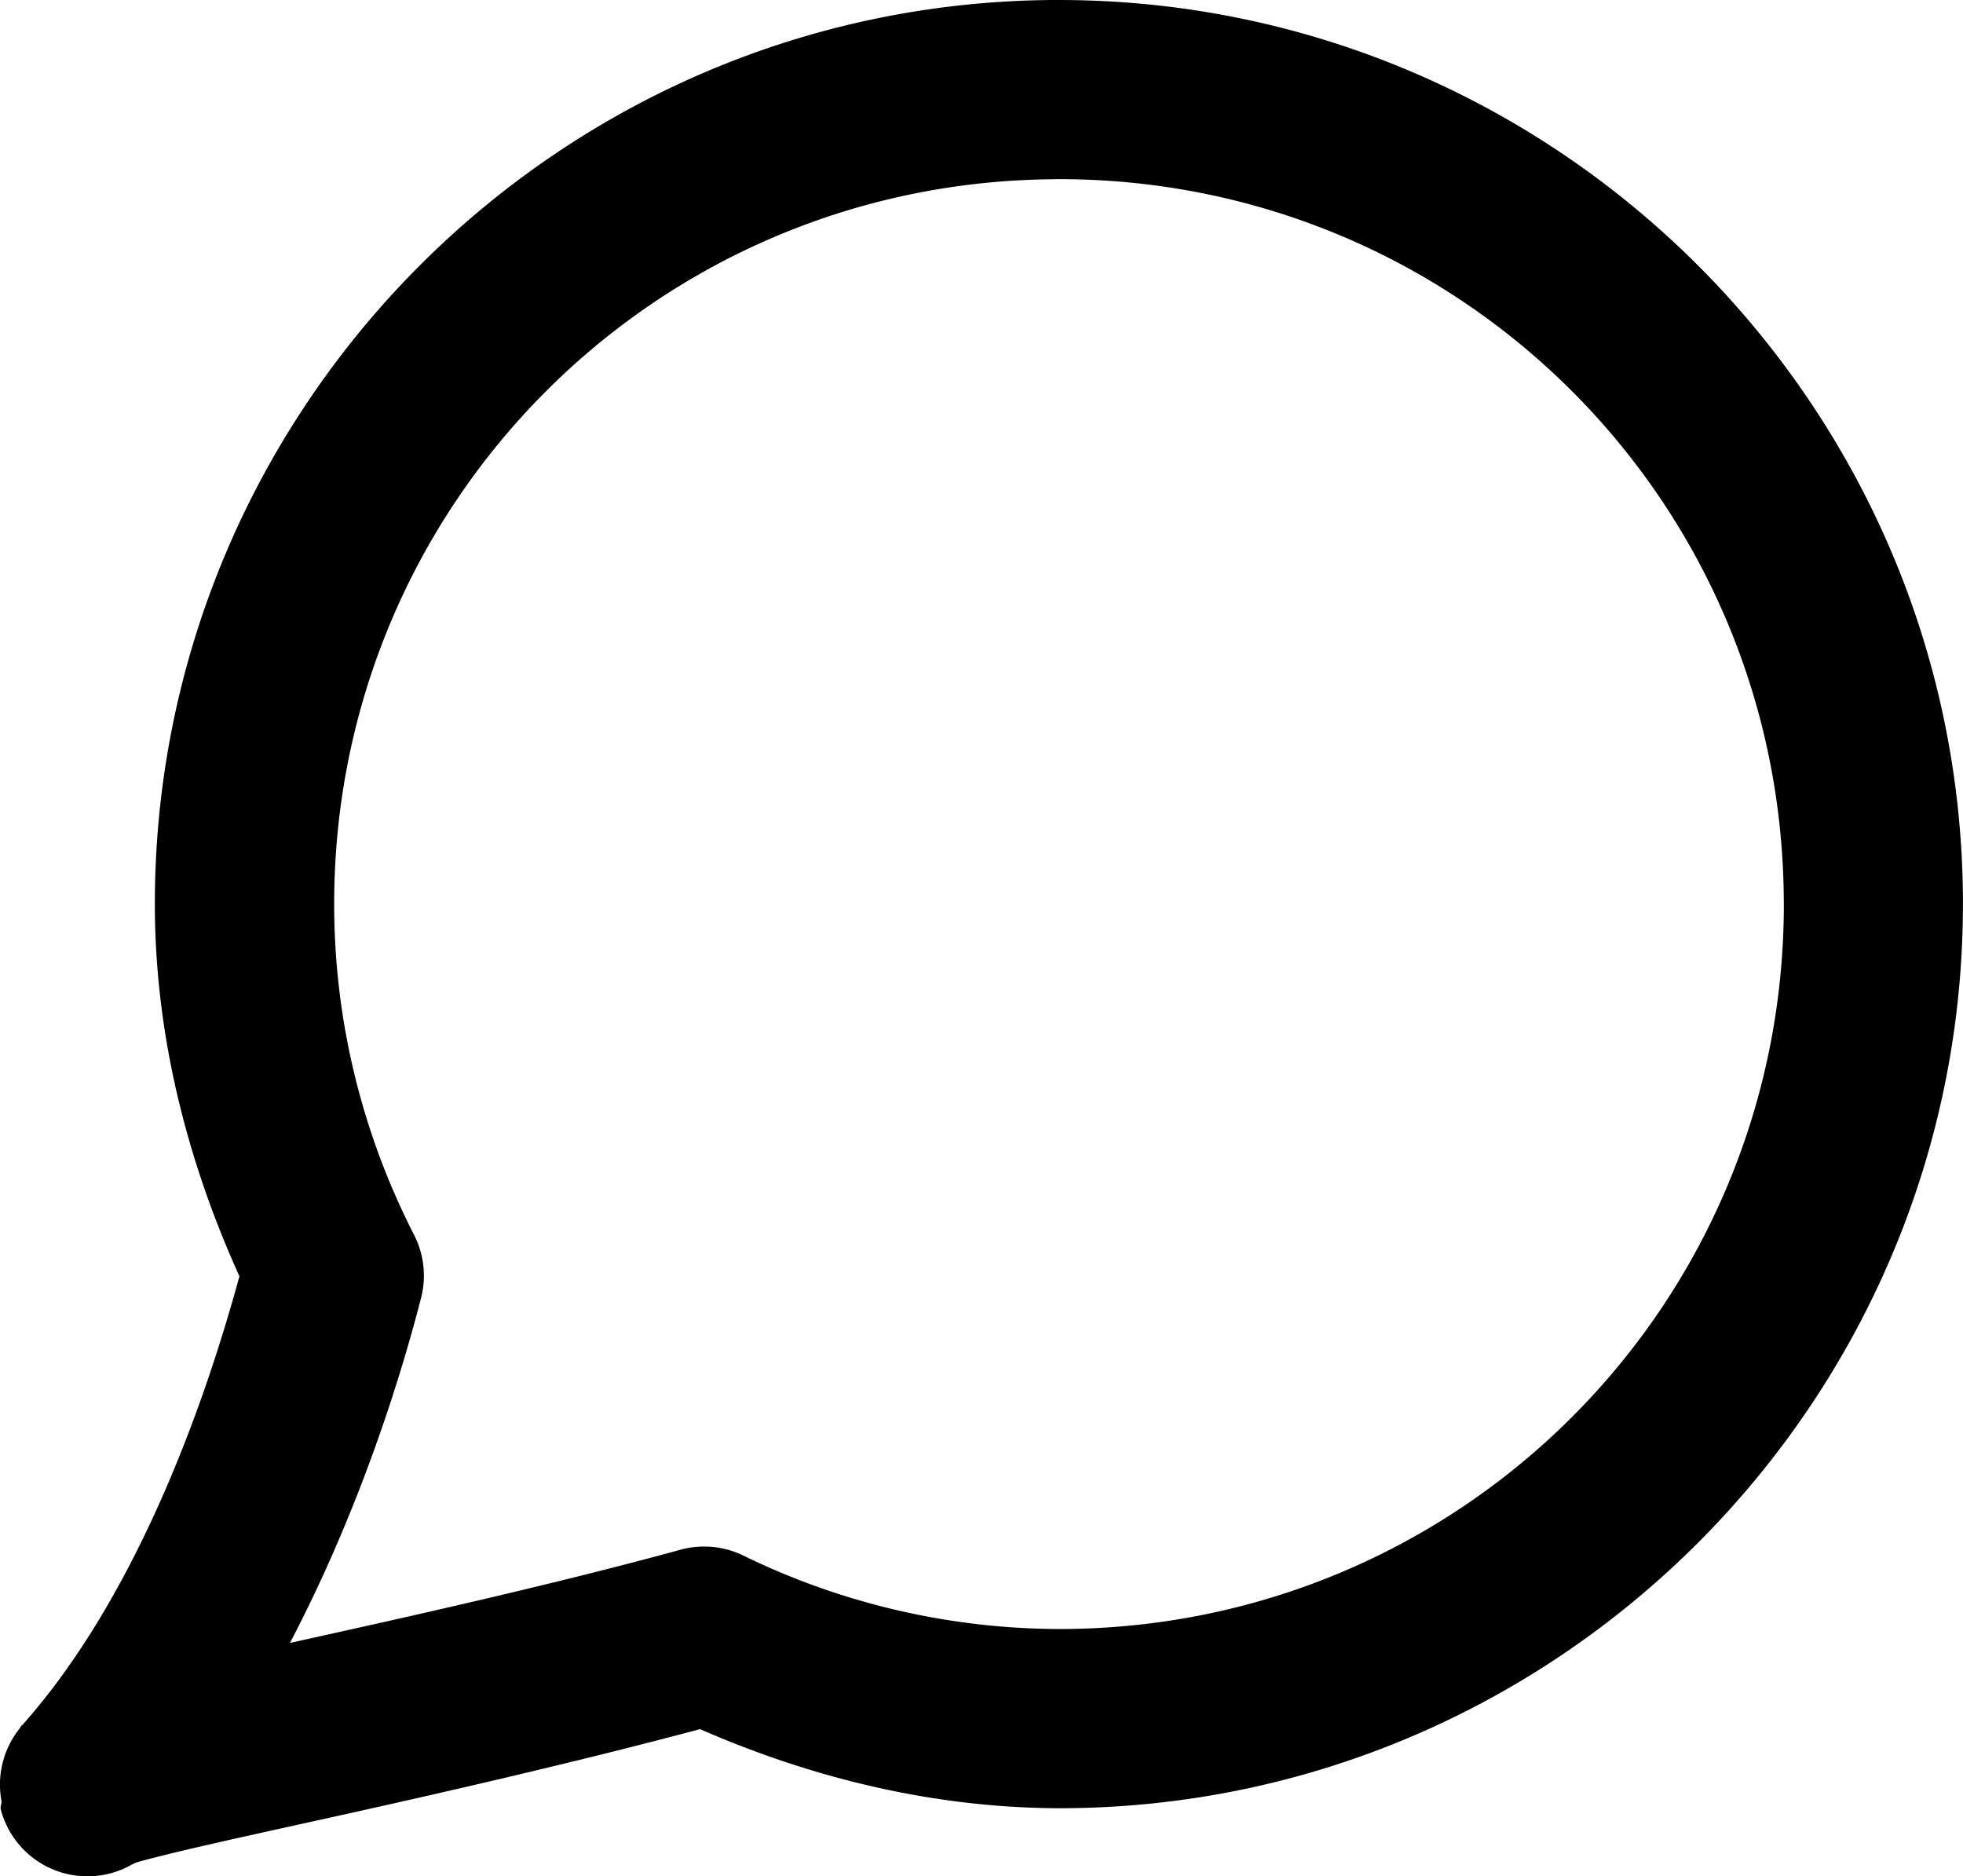 <?xml version="1.0" encoding="UTF-8" standalone="no"?>
<!-- Created with Inkscape (http://www.inkscape.org/) -->

<svg
   xmlns:dc="http://purl.org/dc/elements/1.1/"
   xmlns:cc="http://creativecommons.org/ns#"
   xmlns:rdf="http://www.w3.org/1999/02/22-rdf-syntax-ns#"
   xmlns:svg="http://www.w3.org/2000/svg"
   xmlns="http://www.w3.org/2000/svg"
   xmlns:sodipodi="http://sodipodi.sourceforge.net/DTD/sodipodi-0.dtd"
   xmlns:inkscape="http://www.inkscape.org/namespaces/inkscape"
   width="56.473mm"
   height="53.976mm"
   viewBox="0 0 56.473 53.976"
   version="1.1"
   id="svg4199"
   inkscape:version="0.92.3 (2405546, 2018-03-11)"
   sodipodi:docname="chat-icon.svg">
  <defs
     id="defs4193" />
  <sodipodi:namedview
     id="base"
     pagecolor="#ffffff"
     bordercolor="#666666"
     borderopacity="1.0"
     inkscape:pageopacity="0.0"
     inkscape:pageshadow="2"
     inkscape:zoom="0.7"
     inkscape:cx="-155.59276"
     inkscape:cy="119.4106"
     inkscape:document-units="mm"
     inkscape:current-layer="layer1"
     showgrid="false"
     inkscape:window-width="1366"
     inkscape:window-height="725"
     inkscape:window-x="0"
     inkscape:window-y="20"
     inkscape:window-maximized="1" />
  <g
     inkscape:label="Layer 1"
     inkscape:groupmode="layer"
     id="layer1"
     transform="translate(-77.832,-122.628)">
    <path
       inkscape:connector-curvature="0"
       id="path1529"
       d="m 108.137,122.628 c -14.313,0.087 -25.908,11.801 -25.85,26.114 0.018,3.675 0.919,7.261 2.433,10.599 -1.084,3.976 -3.057,9.319 -6.231,12.894 -0.02,0.026 -0.026,0.018 -0.049,0.043 -0.012,0.018 -0.032,0.063 -0.049,0.08 a 2.578,2.578 0 0 0 -0.371,0.637 c -0.049,0.107 -0.067,0.19 -0.105,0.314 a 2.578,2.578 0 0 0 -0.044,1.105 c 0.018,0.105 -0.043,0.174 -0.012,0.283 a 2.578,2.578 0 0 0 3.756,1.573 c 0.064,-0.026 0.105,-0.056 0.182,-0.078 0.283,-0.081 0.723,-0.192 1.261,-0.32 1.078,-0.256 2.565,-0.582 4.264,-0.957 3.161,-0.698 7.064,-1.59 10.65,-2.546 3.277,1.433 6.785,2.272 10.369,2.275 a 2.578,2.578 0 0 0 0.006,0 c 14.313,-0.026 25.956,-11.696 25.956,-26.01 a 2.578,2.578 0 0 0 0,-0.012 v -0.19 a 2.578,2.578 0 0 0 0,-0.006 c -0.116,-14.313 -11.853,-25.883 -26.166,-25.797 a 2.578,2.578 0 0 0 -0.002,0 z m 0.033,5.154 c 11.531,-0.07 20.886,9.154 20.979,20.684 l 0.002,0.171 c -0.001,11.528 -9.277,20.824 -20.804,20.852 -3.164,-0.003 -6.285,-0.724 -9.128,-2.112 a 2.578,2.578 0 0 0 -1.811,-0.169 c -3.617,0.991 -7.808,1.925 -11.198,2.673 -0.018,0.003 -0.02,0.006 -0.038,0.012 1.836,-3.51 3.048,-7.116 3.773,-9.924 a 2.578,2.578 0 0 0 -0.201,-1.819 c -1.496,-2.918 -2.285,-6.148 -2.298,-9.427 -0.049,-11.531 9.197,-20.869 20.728,-20.939 z"
       style="color:#000000;font-style:normal;font-variant:normal;font-weight:normal;font-stretch:normal;font-size:medium;line-height:normal;font-family:sans-serif;font-variant-ligatures:normal;font-variant-position:normal;font-variant-caps:normal;font-variant-numeric:normal;font-variant-alternates:normal;font-feature-settings:normal;text-indent:0;text-align:start;text-decoration:none;text-decoration-line:none;text-decoration-style:solid;text-decoration-color:#000000;letter-spacing:normal;word-spacing:normal;text-transform:none;writing-mode:lr-tb;direction:ltr;text-orientation:mixed;dominant-baseline:auto;baseline-shift:baseline;text-anchor:start;white-space:normal;shape-padding:0;clip-rule:nonzero;display:inline;overflow:visible;visibility:visible;opacity:1;isolation:auto;mix-blend-mode:normal;color-interpolation:sRGB;color-interpolation-filters:linearRGB;solid-color:#000000;solid-opacity:1;vector-effect:none;fill:#000000;fill-opacity:1;fill-rule:nonzero;stroke:none;stroke-width:5.155;stroke-linecap:round;stroke-linejoin:round;stroke-miterlimit:4;stroke-dasharray:none;stroke-dashoffset:0;stroke-opacity:1;paint-order:markers stroke fill;color-rendering:auto;image-rendering:auto;shape-rendering:auto;text-rendering:auto;enable-background:accumulate"
       inkscape:export-xdpi="300"
       inkscape:export-ydpi="300" />
  </g>
</svg>
